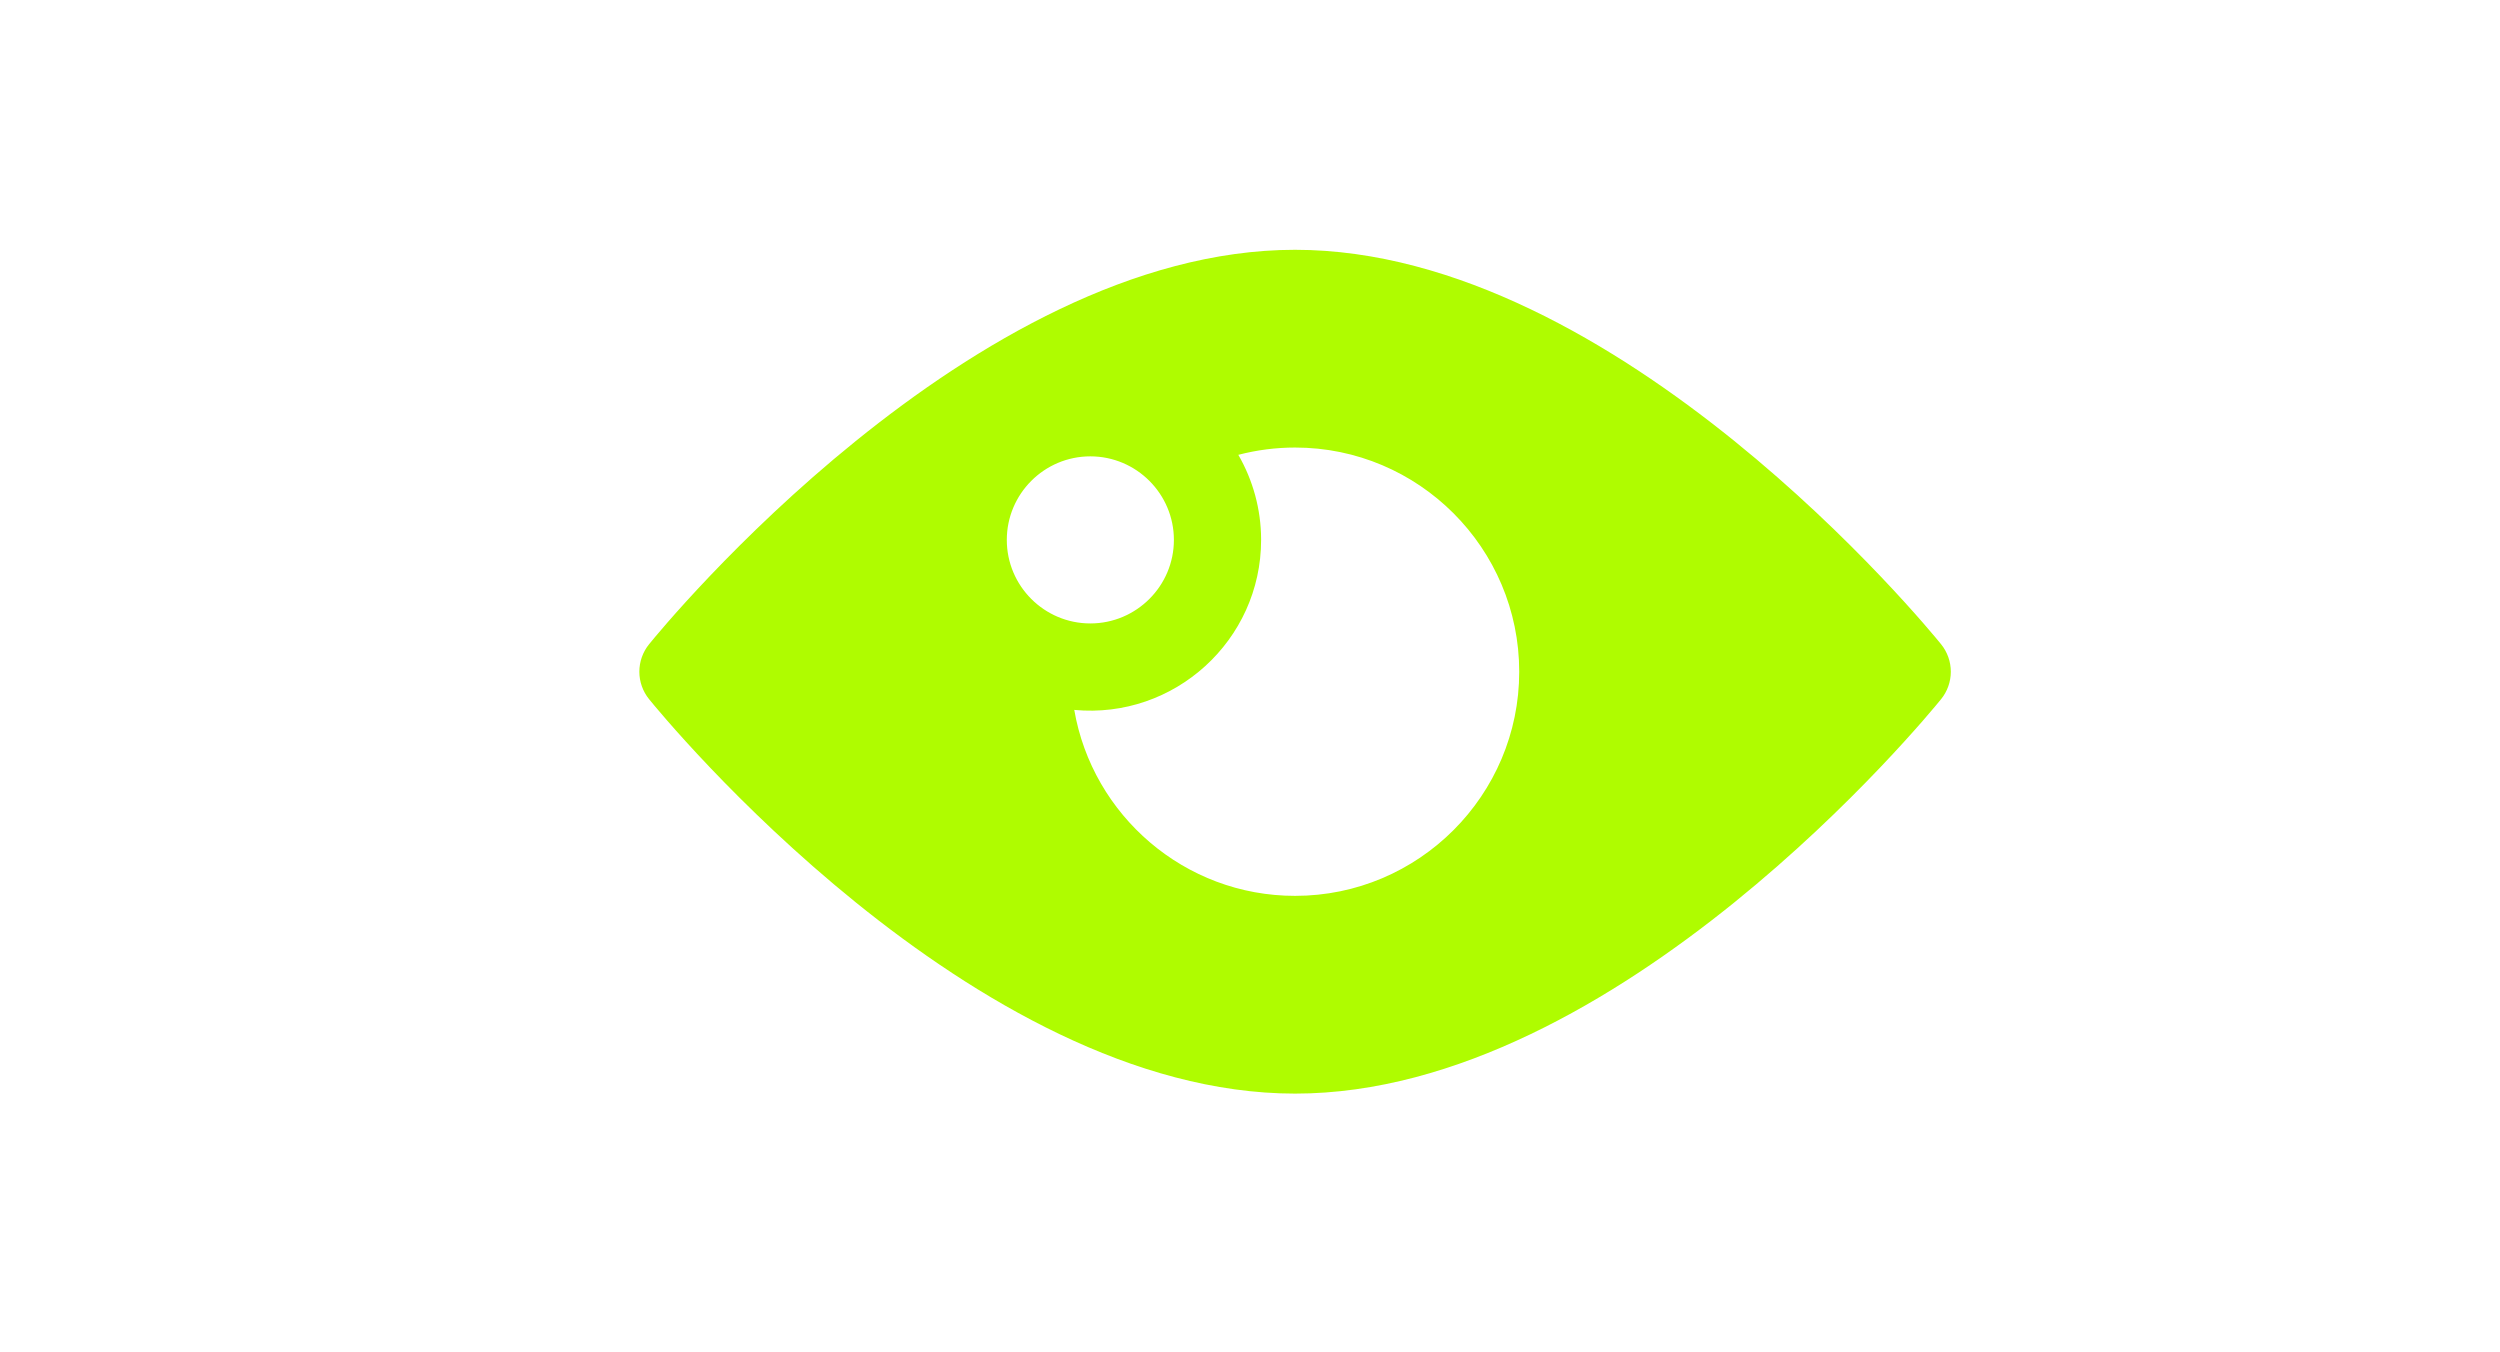 <svg width="61" height="33" viewBox="0 0 61 33" fill="none" xmlns="http://www.w3.org/2000/svg">
<g id="svg135548140">
<g id="ss135548140_1">
<path id="Vector" d="M47.363 15.72C47.045 15.327 39.482 6.095 31.6 6.095C23.718 6.095 16.155 15.327 15.837 15.72C15.684 15.909 15.6 16.146 15.6 16.39C15.6 16.633 15.684 16.87 15.837 17.059C16.155 17.452 23.718 26.684 31.6 26.684C39.482 26.684 47.045 17.452 47.363 17.059C47.516 16.87 47.6 16.633 47.6 16.39C47.6 16.146 47.516 15.909 47.363 15.72ZM24.566 13.174C24.566 12.05 25.48 11.135 26.604 11.135C27.728 11.135 28.643 12.05 28.643 13.174C28.643 14.298 27.728 15.212 26.604 15.212C25.48 15.212 24.566 14.298 24.566 13.174ZM31.6 21.859C28.902 21.859 26.656 19.895 26.212 17.322C28.655 17.551 30.771 15.624 30.771 13.174C30.771 13.167 30.771 13.16 30.771 13.153C30.768 12.432 30.576 11.723 30.215 11.098C30.667 10.98 31.133 10.92 31.6 10.92C34.616 10.92 37.069 13.374 37.069 16.39C37.069 19.405 34.616 21.859 31.6 21.859Z" fill="#AFFC00"/>
</g>
</g>
</svg>
